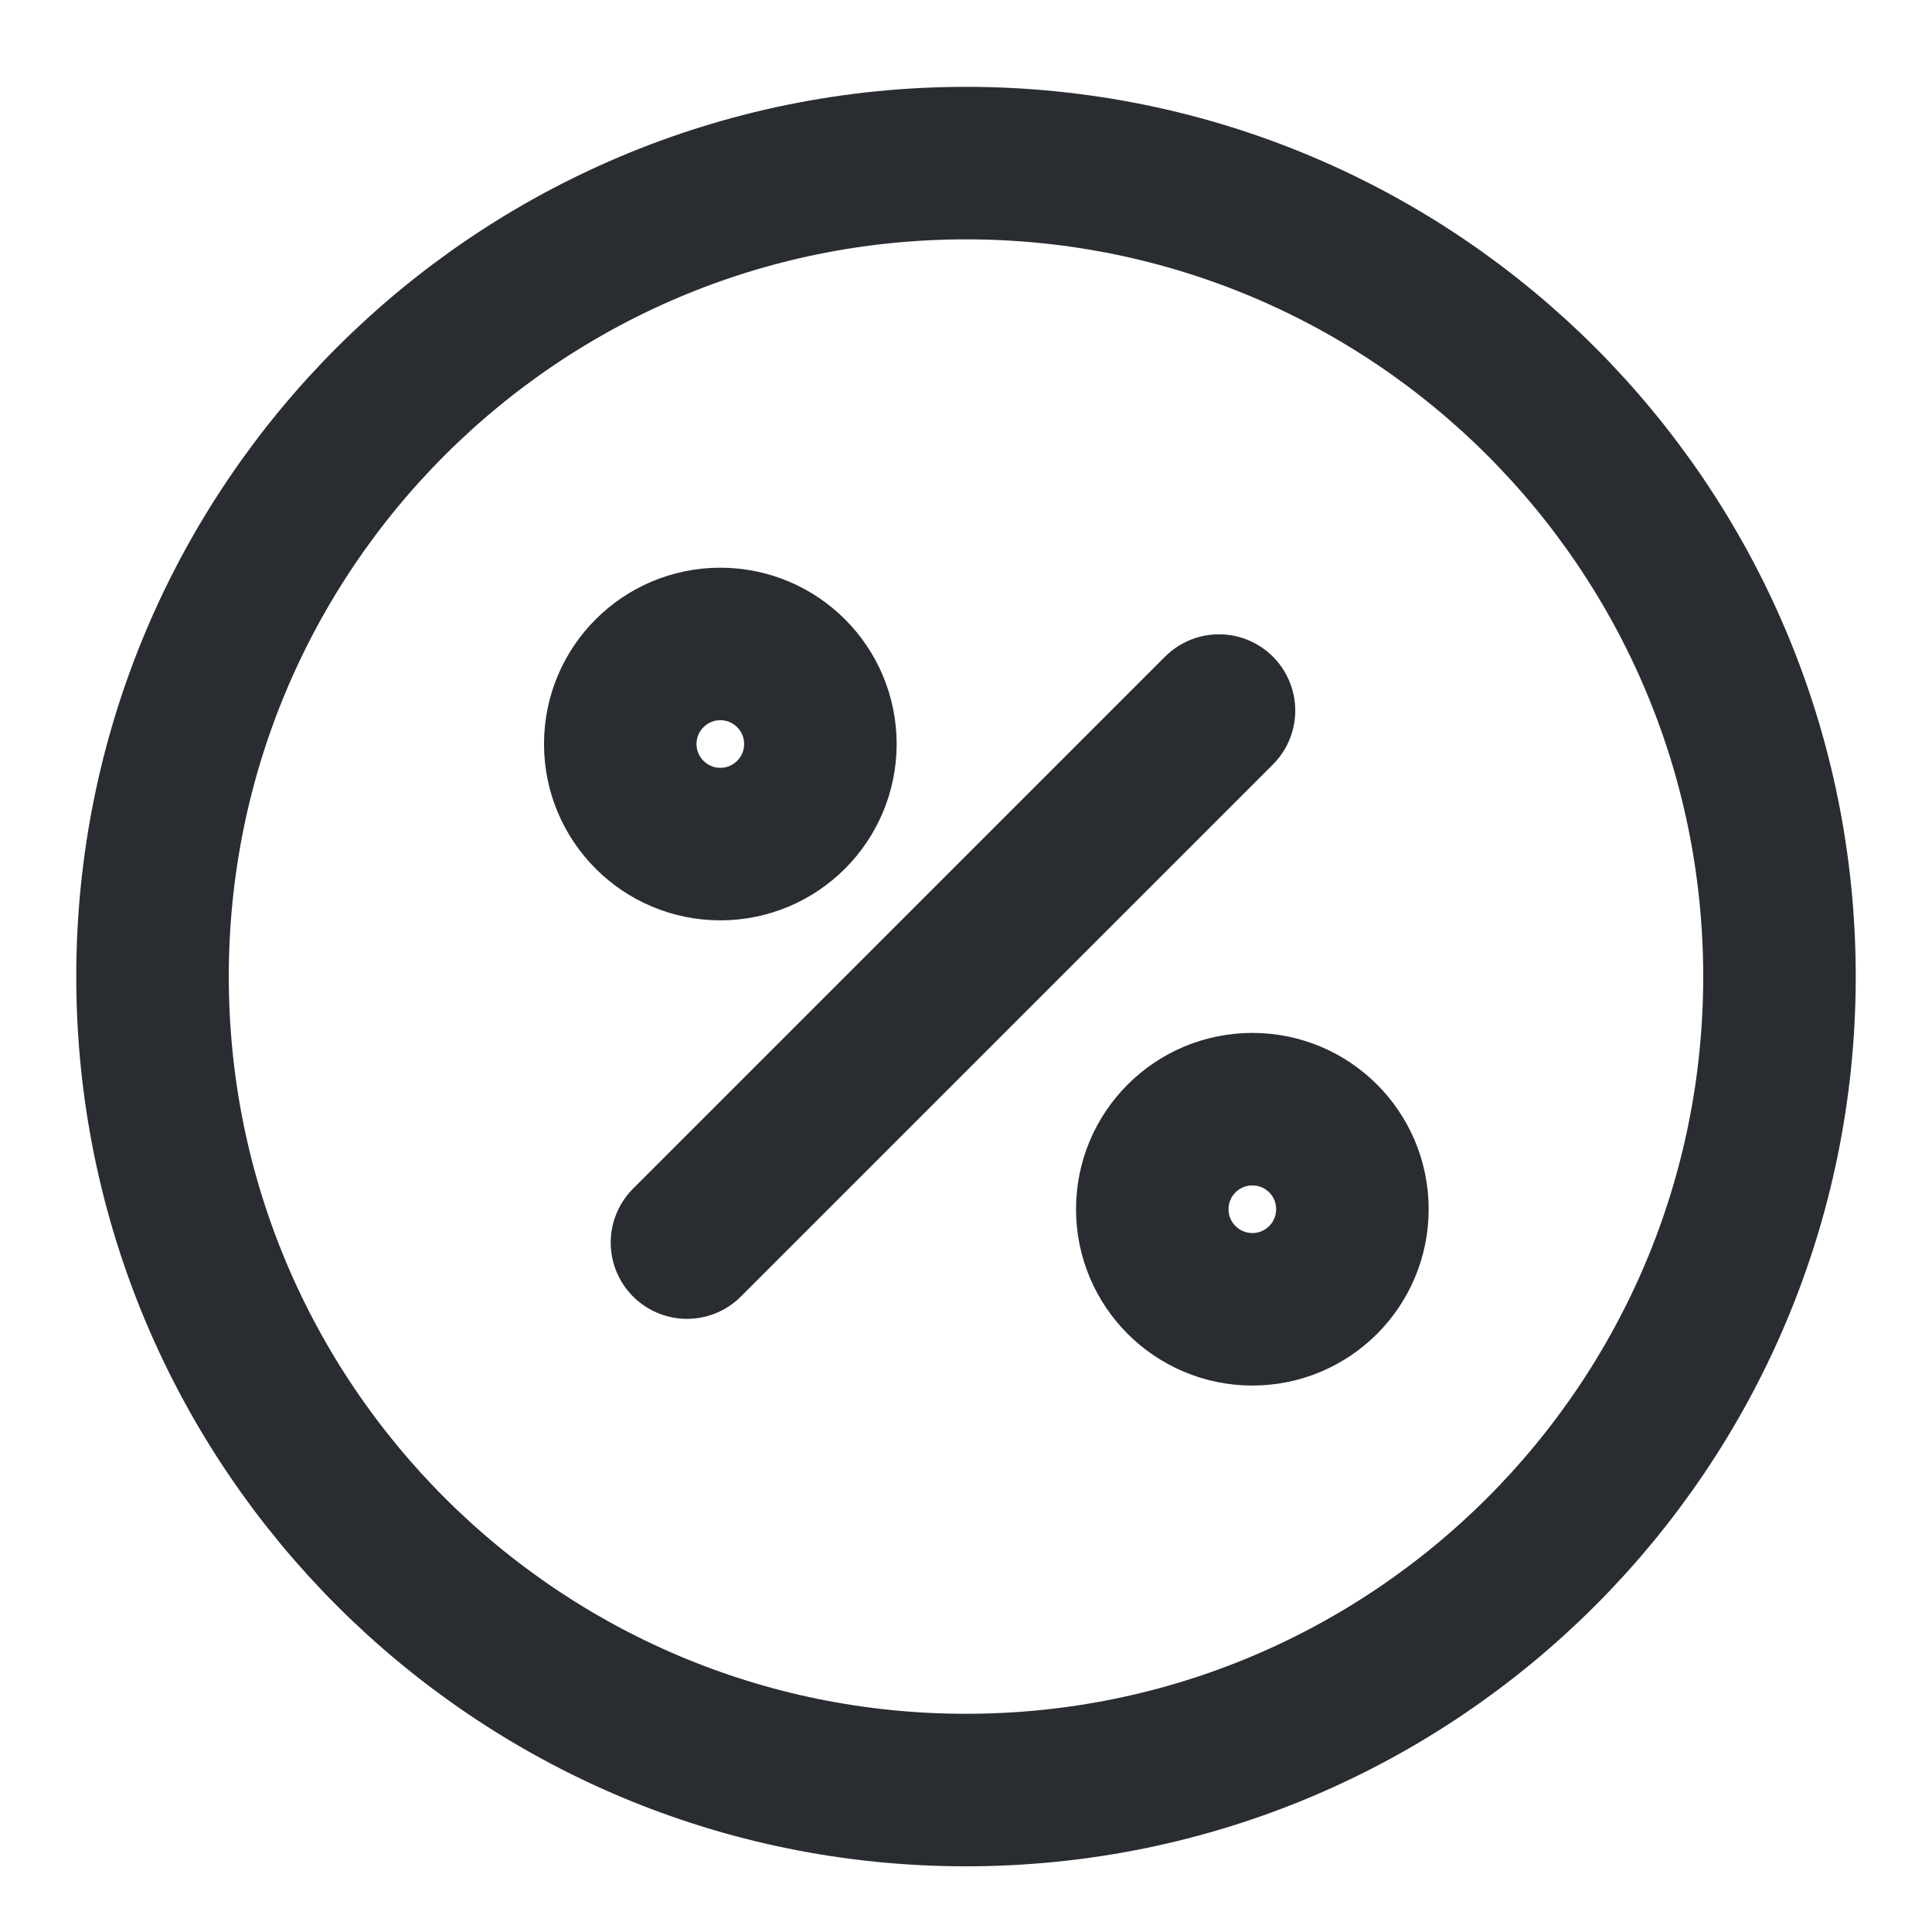 <svg width="20" height="20" viewBox="0 0 18 19" fill="none" xmlns="http://www.w3.org/2000/svg">
<path d="M6.256 12.22L11.488 6.988" stroke="#292D32" stroke-width="1.5" stroke-linecap="round" stroke-linejoin="round"/>
<path d="M6.584 8.301C7.127 8.301 7.568 7.86 7.568 7.317C7.568 6.773 7.127 6.333 6.584 6.333C6.041 6.333 5.6 6.773 5.6 7.317C5.6 7.86 6.041 8.301 6.584 8.301Z" stroke="#292D32" stroke-width="1.5" stroke-linecap="round" stroke-linejoin="round"/>
<path d="M11.816 12.876C12.36 12.876 12.8 12.435 12.8 11.892C12.8 11.348 12.36 10.908 11.816 10.908C11.273 10.908 10.832 11.348 10.832 11.892C10.832 12.435 11.273 12.876 11.816 12.876Z" stroke="#292D32" stroke-width="1.5" stroke-linecap="round" stroke-linejoin="round"/>
<path d="M9 17.604C13.418 17.604 17 14.022 17 9.604C17 5.186 13.418 1.604 9 1.604C4.582 1.604 1 5.186 1 9.604C1 14.022 4.582 17.604 9 17.604Z" stroke="#292D32" stroke-width="1.5" stroke-linecap="round" stroke-linejoin="round"/>
</svg>
